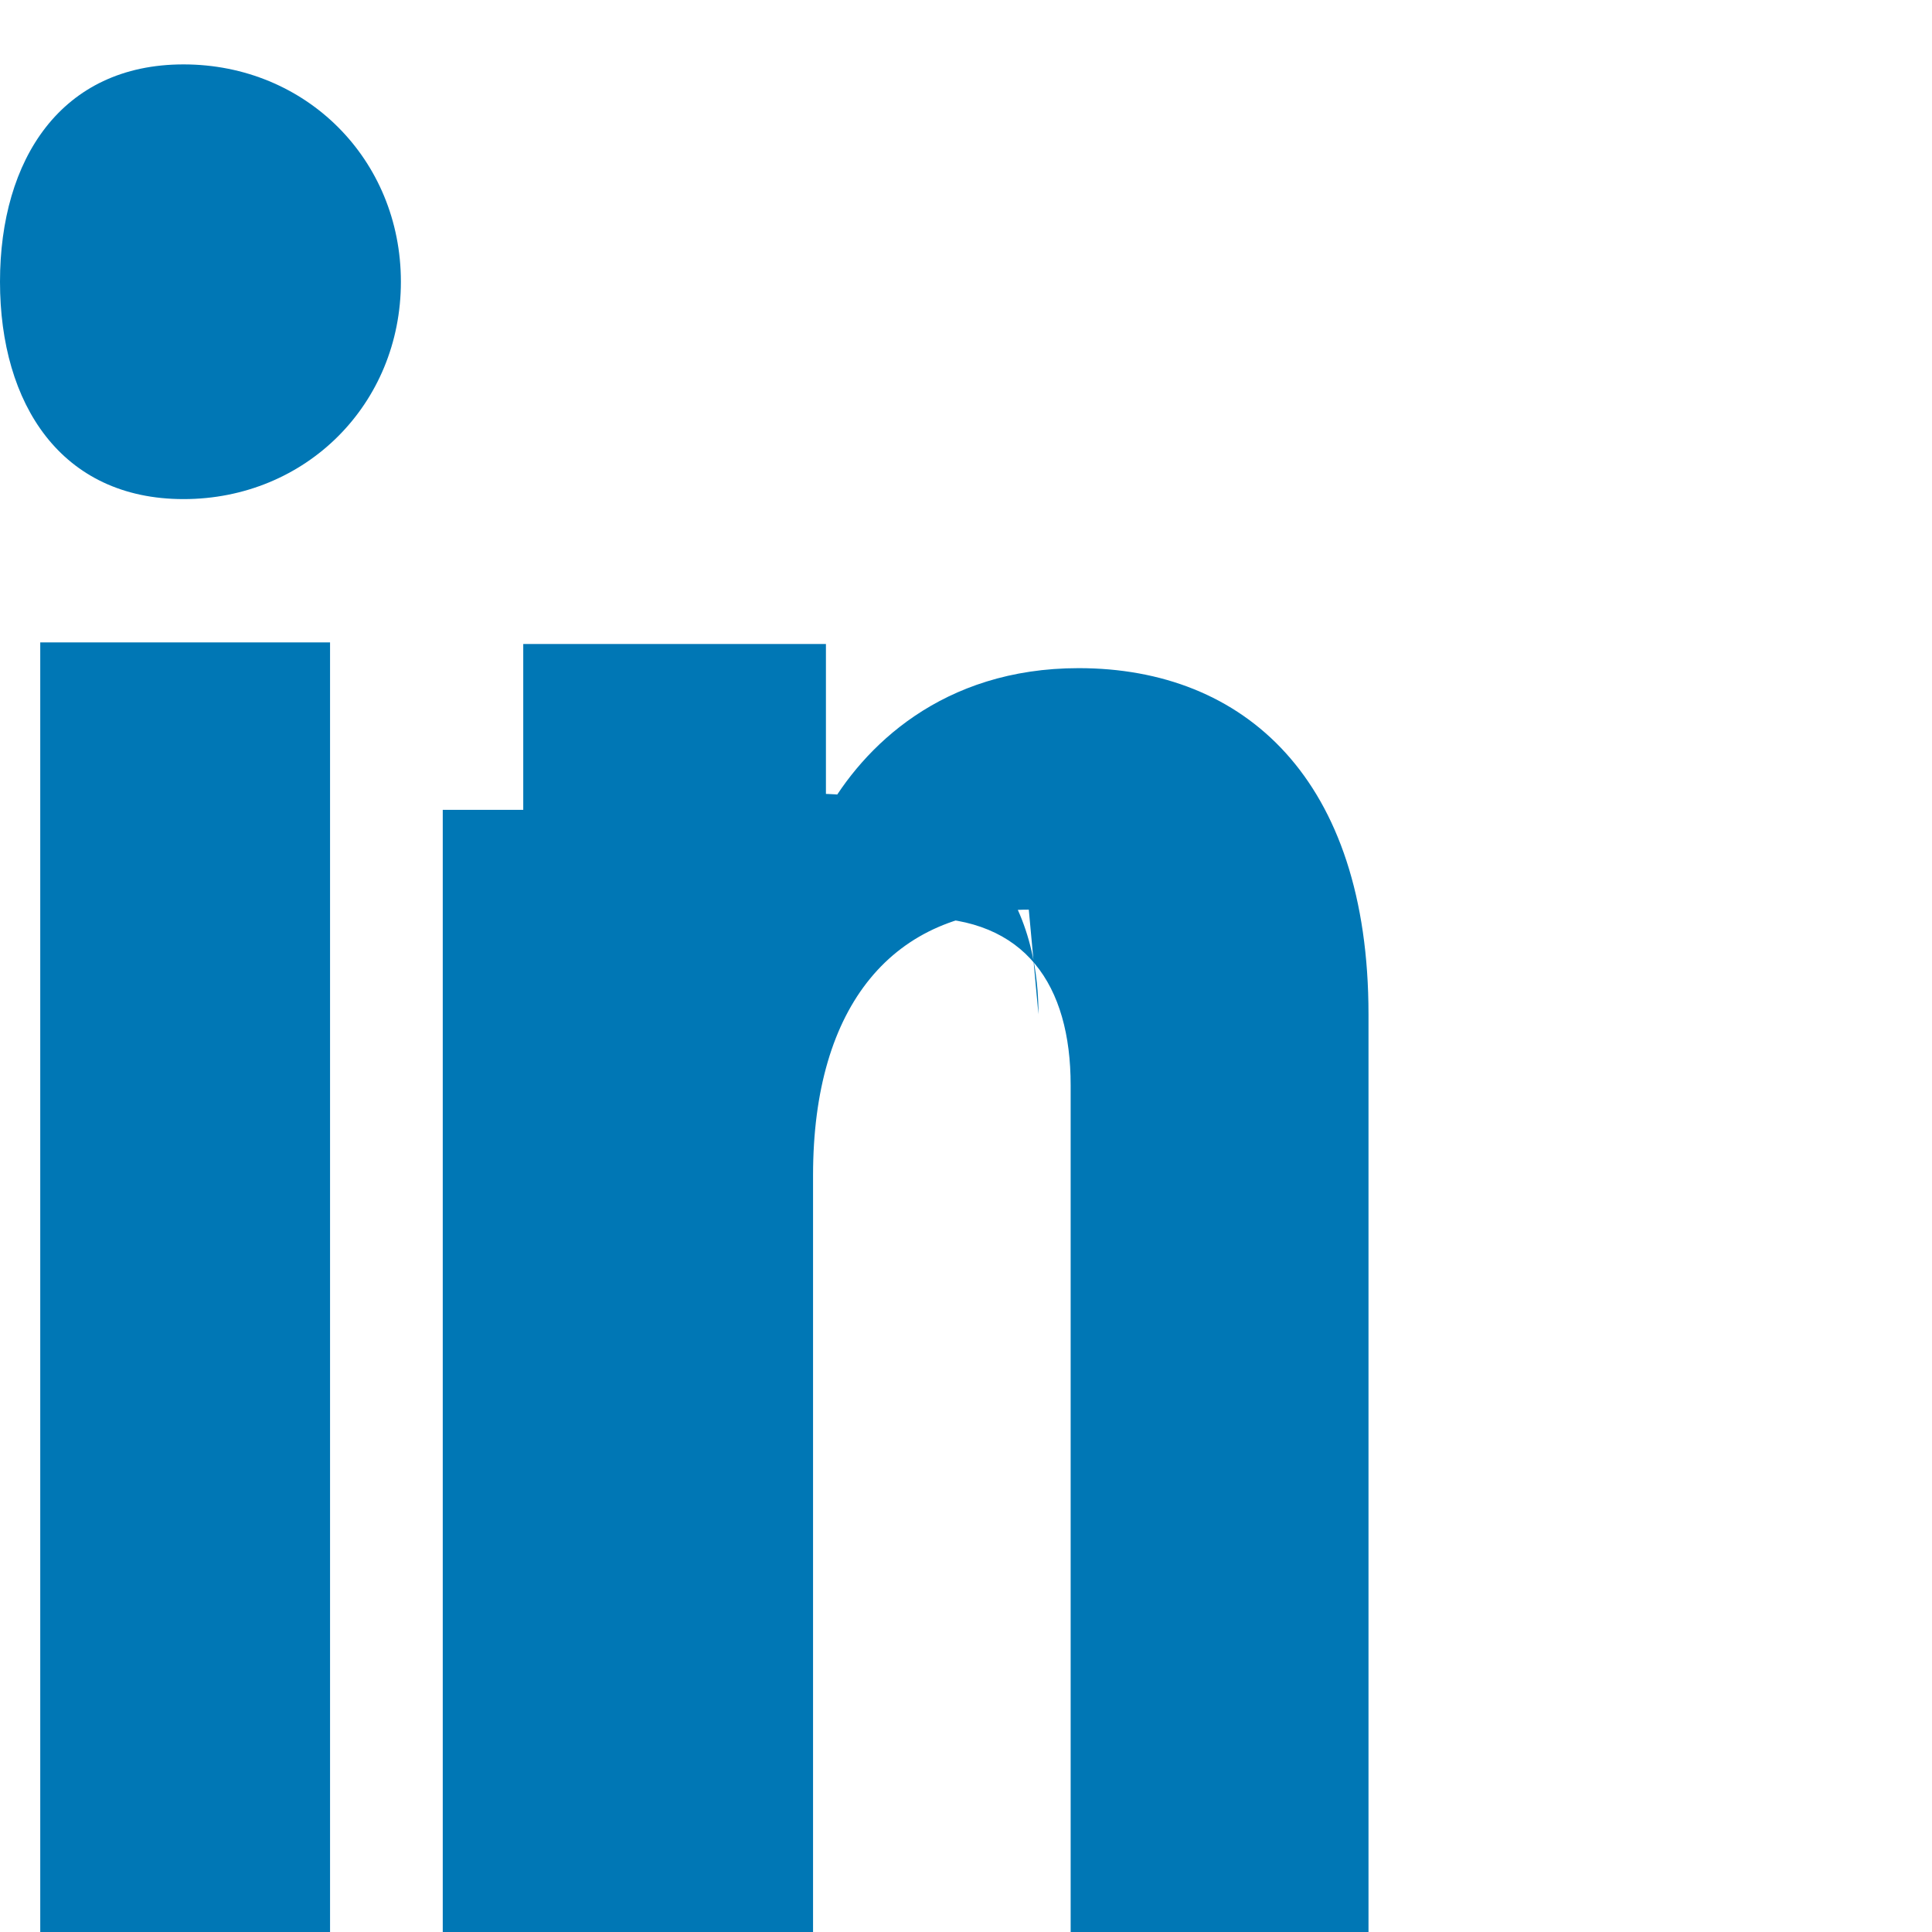 <svg xmlns="http://www.w3.org/2000/svg" width="24" height="24" viewBox="0 0 24 24" fill="#0077B5">
    <path d="M4.98 3.5C4.98 5.02 3.8 6.2 2.28 6.2 0.76 6.2 0 5.02 0 3.5S0.76 0.8 2.28 0.8C3.8 0.8 4.98 1.98 4.98 3.5zM0.5 24h3.6V7.98H0.5V24zm12.4-11.4c0-1.62-0.98-2.74-2.78-2.74-1.36 0-2.24 0.74-2.62 1.4v-1.2H5.5V24h3.6V14.2c0-2 1-2.8 2.34-2.8 1.3 0 1.86 0.84 1.86 2.08V24H17V12.6c0-2.92-1.54-4.3-3.6-4.3-1.7 0-2.68 0.98-3.14 1.8V8H6.5V24h3.6V14.6c0-2.12 1-3.3 2.68-3.3z"/>
</svg>
